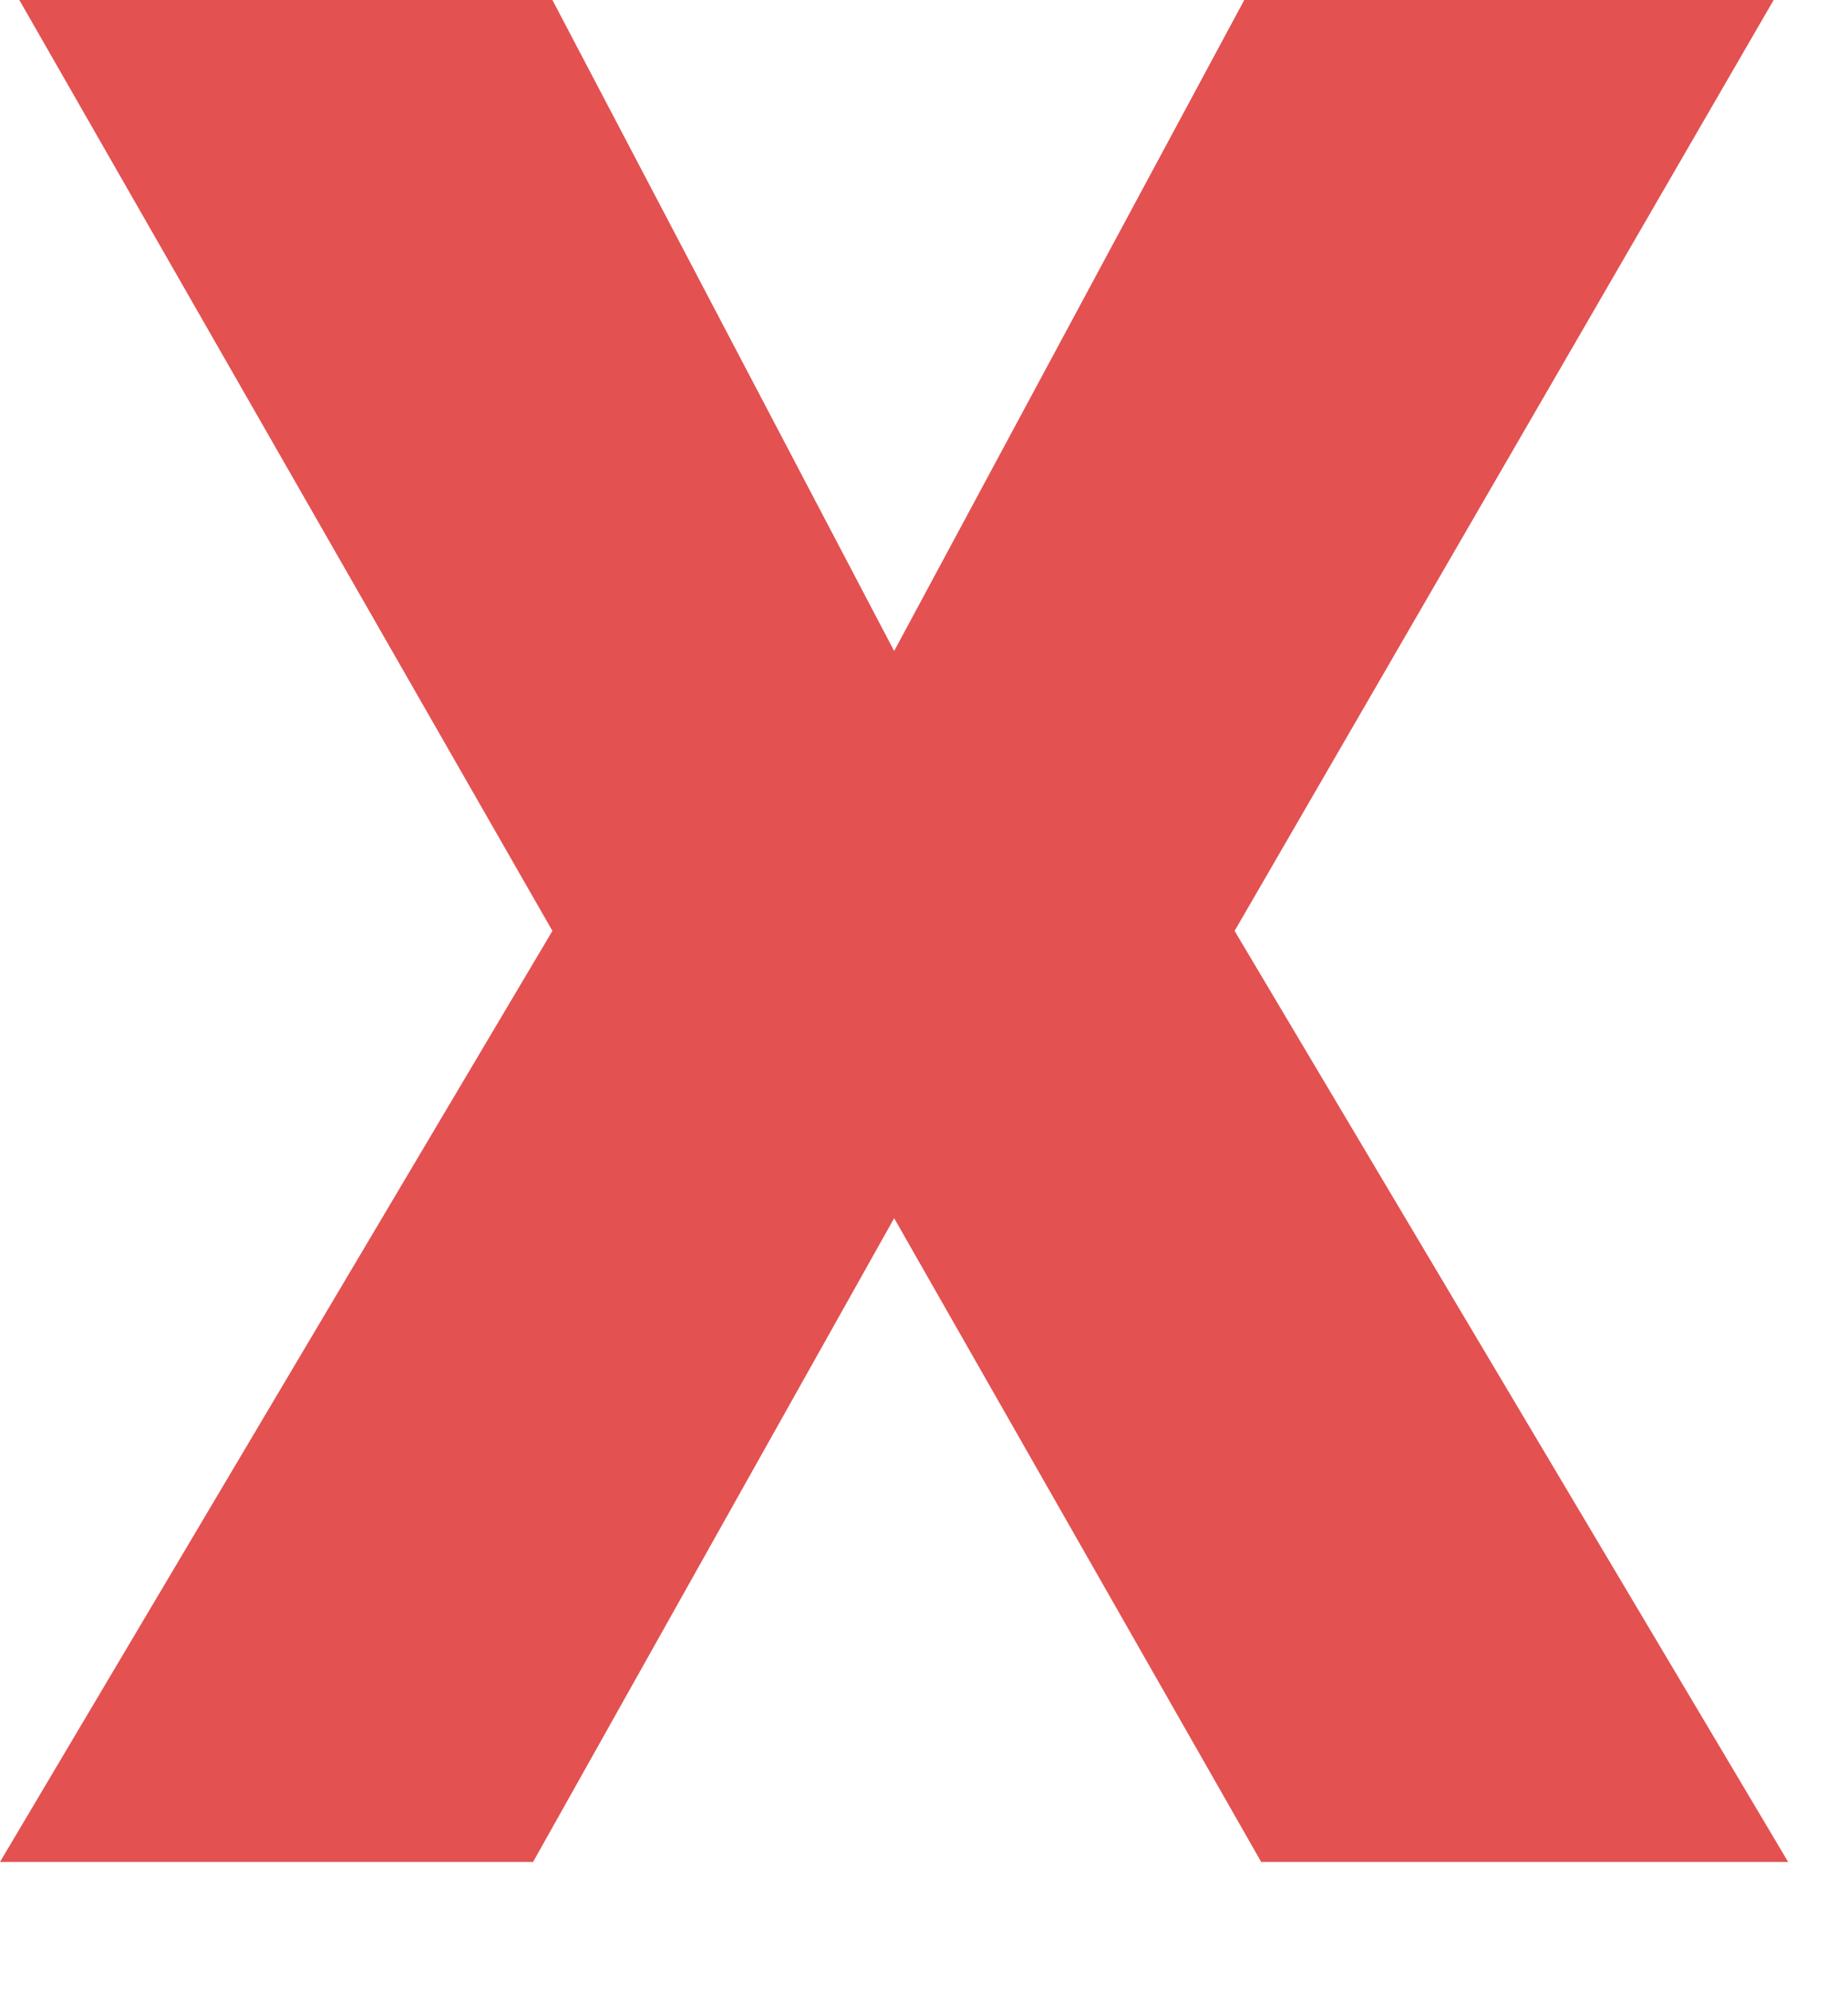 <svg width="13" height="14" viewBox="0 0 13 14" fill="none" xmlns="http://www.w3.org/2000/svg">
<path d="M3.886 0L6.29 4.577L8.753 0H12.477L8.685 6.545L12.579 13.091H8.872L6.29 8.565L3.75 13.091H0L3.886 6.545L0.136 0H3.886Z" fill="#E35151"/>
</svg>
